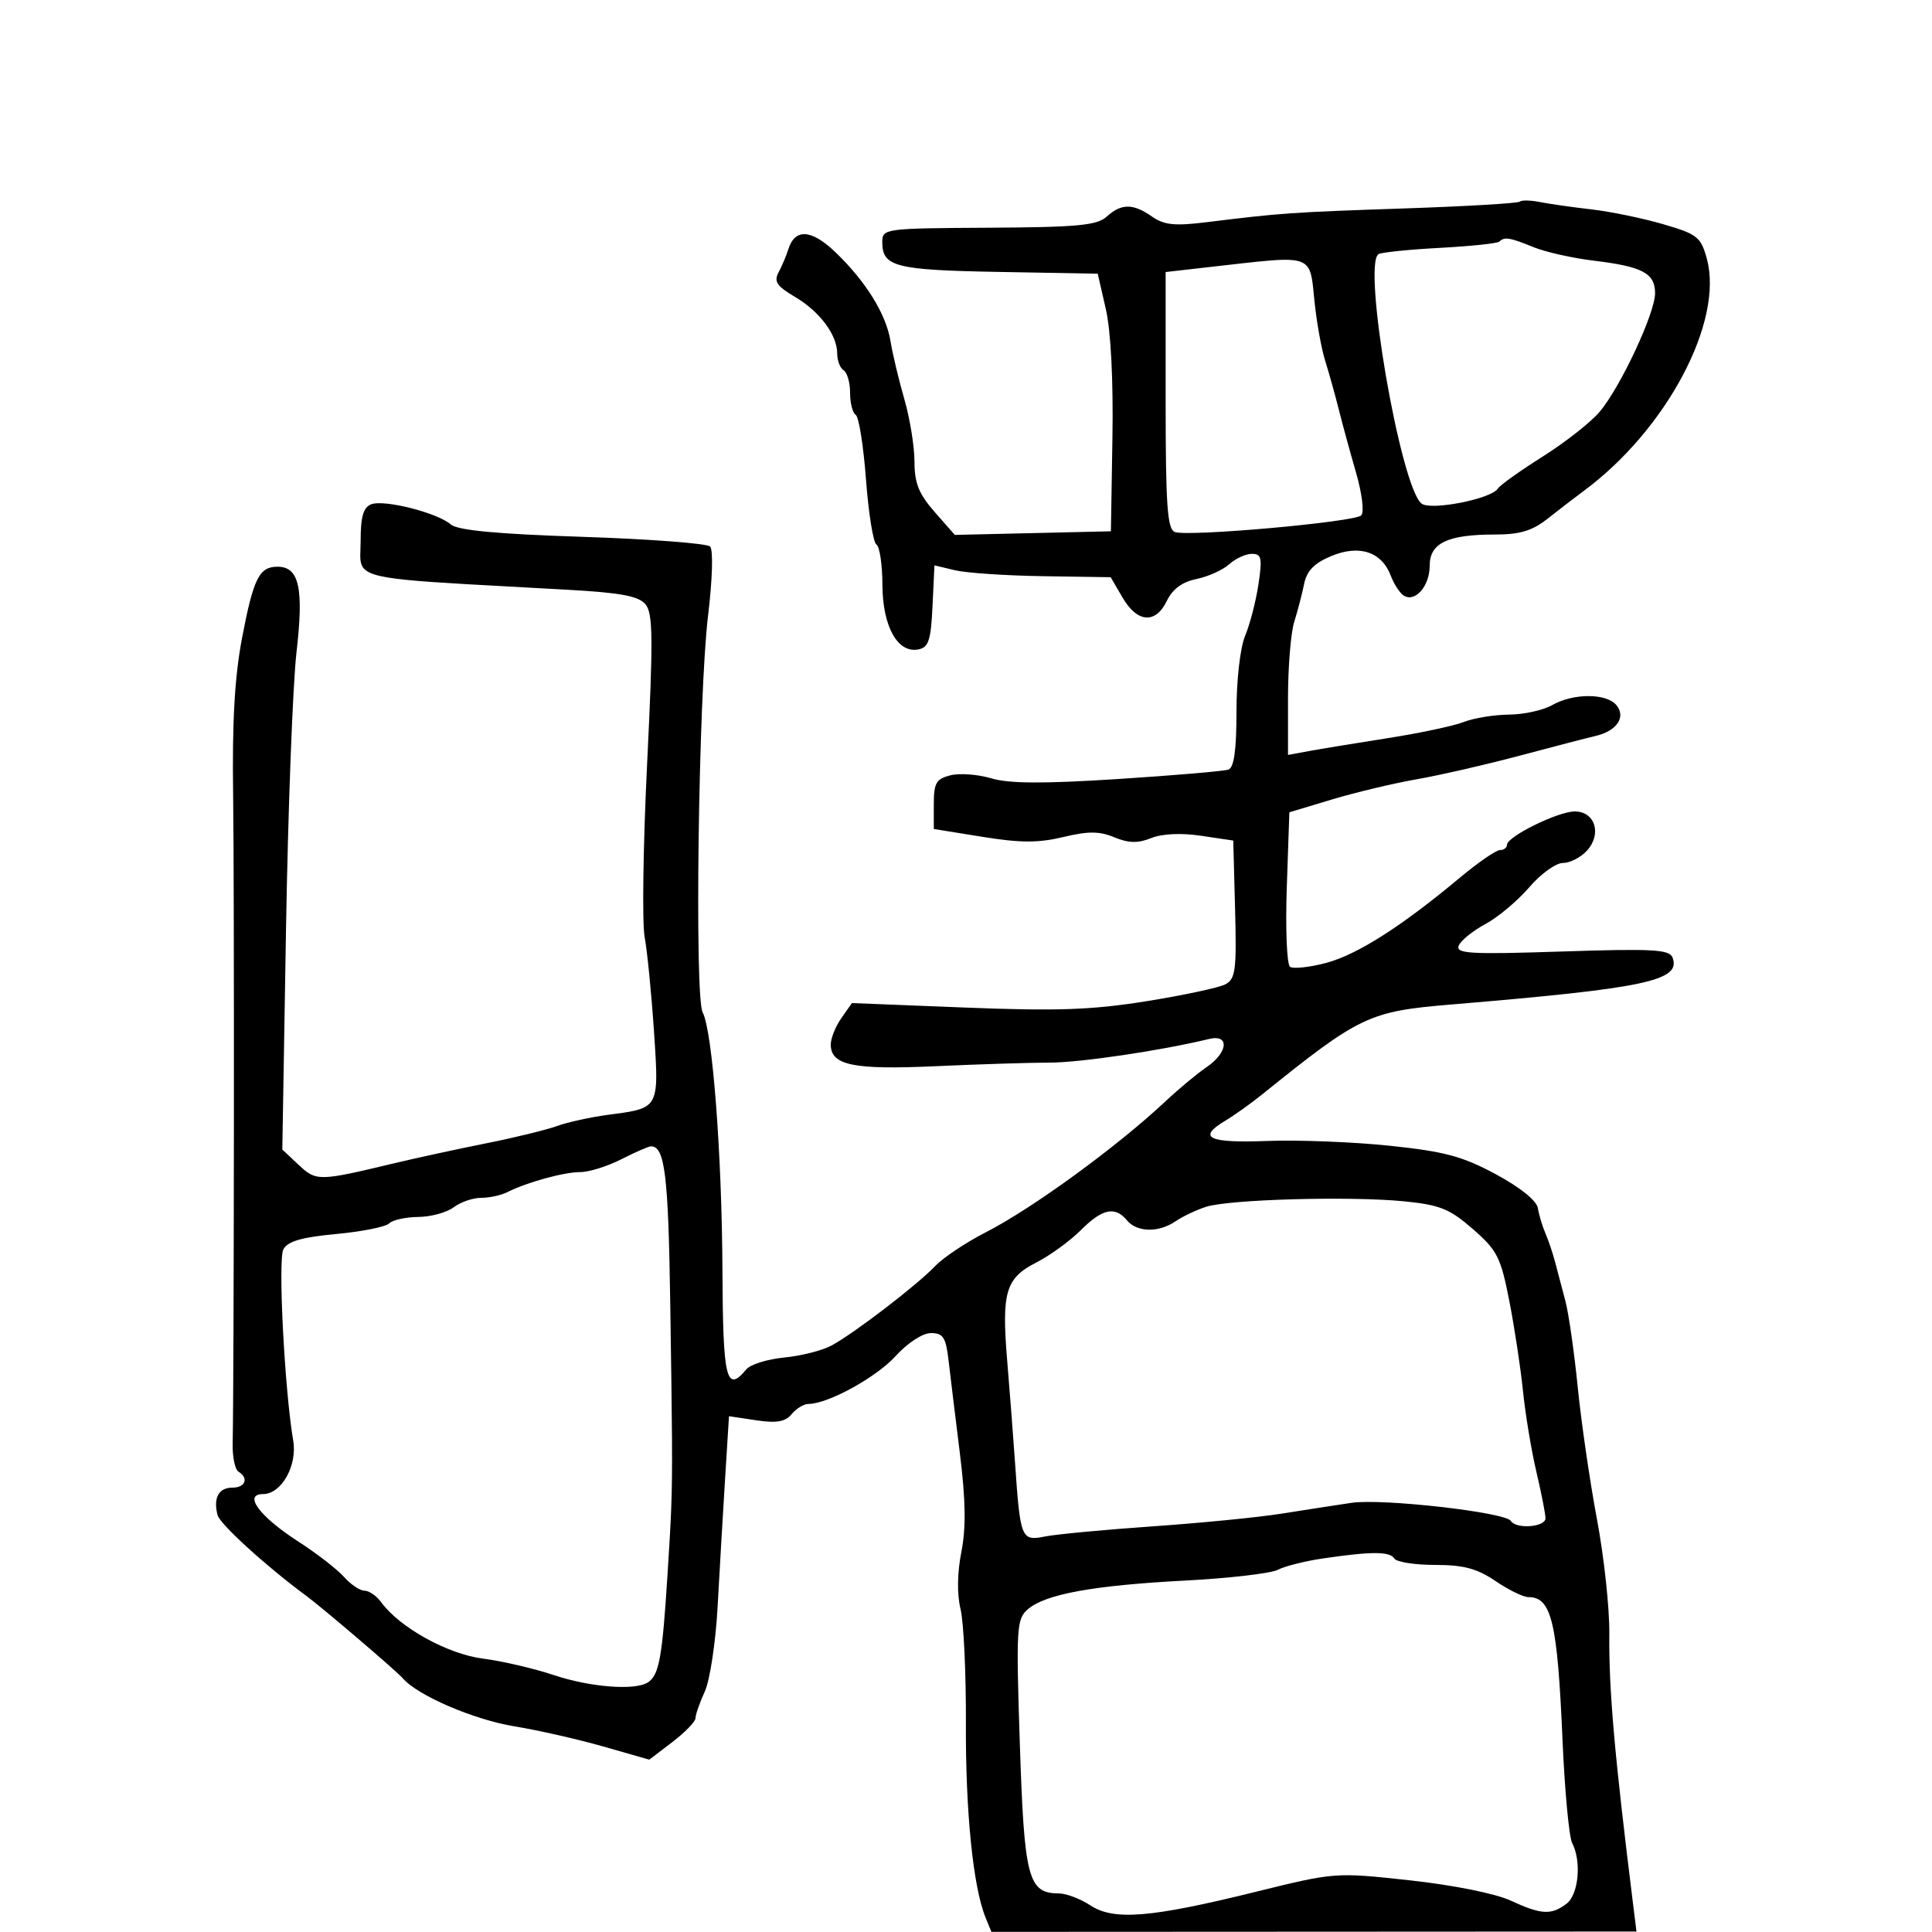 <svg xmlns="http://www.w3.org/2000/svg" width="300" height="300" viewBox="0 0 300 300" version="1.1">
  <defs/>
  <path d="M235.993,31.311 C236.264,31.056 237.664,31.083 239.103,31.371 C240.542,31.658 244.145,32.172 247.11,32.513 C250.074,32.853 255.095,33.889 258.267,34.816 C263.568,36.364 264.115,36.797 265.037,40.18 C267.694,49.934 258.766,66.753 245.884,76.259 C244.573,77.226 242.085,79.139 240.356,80.509 C237.945,82.418 236.034,83 232.171,83 C224.767,83 222,84.32 222,87.853 C222,91 219.758,93.587 217.982,92.489 C217.374,92.113 216.463,90.719 215.958,89.391 C214.544,85.672 211.065,84.528 206.704,86.35 C204.068,87.452 202.915,88.641 202.501,90.684 C202.187,92.233 201.496,94.882 200.965,96.571 C200.434,98.26 200,103.599 200,108.434 L200,117.227 L203.25,116.627 C205.037,116.297 210.55,115.393 215.5,114.618 C220.45,113.842 225.767,112.711 227.315,112.104 C228.863,111.497 232.013,110.984 234.315,110.965 C236.617,110.945 239.625,110.286 241,109.5 C244.291,107.619 249.439,107.619 251,109.5 C252.533,111.347 251.041,113.525 247.719,114.289 C246.499,114.57 241.225,115.94 236,117.333 C230.775,118.727 223.575,120.378 220,121.002 C216.425,121.627 210.51,123.036 206.856,124.134 L200.212,126.13 L199.811,137.815 C199.59,144.242 199.819,149.783 200.319,150.129 C200.819,150.476 203.335,150.203 205.911,149.523 C210.729,148.252 217.621,143.864 226.659,136.311 C229.497,133.94 232.31,132 232.909,132 C233.509,132 234,131.633 234,131.186 C234,129.907 241.931,126 244.527,126 C247.674,126 248.771,129.491 246.435,132.072 C245.475,133.132 243.79,134 242.691,134 C241.591,134 239.234,135.704 237.451,137.786 C235.669,139.868 232.6,142.439 230.63,143.5 C228.661,144.56 226.802,146.074 226.499,146.863 C226.029,148.087 228.385,148.217 242.544,147.749 C256.608,147.285 259.226,147.427 259.707,148.678 C261.09,152.283 255.589,153.452 225.387,155.975 C212.557,157.046 211.174,157.704 195.912,170 C194.206,171.375 191.669,173.182 190.274,174.015 C185.842,176.664 187.599,177.517 196.77,177.167 C201.571,176.985 210.124,177.318 215.775,177.909 C224.316,178.802 227.1,179.549 232.275,182.339 C236.06,184.379 238.618,186.441 238.802,187.597 C238.967,188.644 239.492,190.4 239.968,191.5 C240.444,192.6 241.126,194.625 241.484,196 C241.842,197.375 242.555,200.075 243.068,202 C243.581,203.925 244.446,209.957 244.991,215.404 C245.536,220.851 246.879,230.076 247.975,235.904 C249.071,241.732 249.934,249.719 249.894,253.654 C249.804,262.358 250.686,272.396 253.587,295.713 L254.112,299.927 L204.029,299.953 L153.947,299.978 L153.031,297.739 C151.107,293.037 149.921,281.335 149.983,267.683 C150.019,259.882 149.644,251.854 149.15,249.841 C148.591,247.563 148.639,244.222 149.279,240.989 C150.019,237.243 149.954,232.966 149.046,225.647 C148.353,220.066 147.564,213.588 147.292,211.25 C146.876,207.663 146.45,207 144.56,207 C143.266,207 140.949,208.509 139.068,210.575 C136.055,213.886 128.559,218 125.54,218 C124.827,218 123.653,218.713 122.93,219.585 C121.933,220.785 120.594,221.016 117.405,220.538 L113.196,219.907 L112.586,229.703 C112.25,235.092 111.73,244 111.43,249.5 C111.13,255 110.235,260.918 109.442,262.651 C108.649,264.384 108,266.243 108,266.782 C108,267.322 106.385,268.995 104.411,270.5 L100.821,273.238 L93.661,271.191 C89.722,270.065 83.525,268.659 79.89,268.067 C73.597,267.042 64.823,263.269 62.555,260.613 C61.612,259.509 50.038,249.624 47.505,247.76 C41.359,243.236 34.148,236.669 33.783,235.264 C33.091,232.595 33.951,231 36.083,231 C38.109,231 38.667,229.53 37.026,228.516 C36.49,228.185 36.086,226.246 36.128,224.207 C36.343,213.702 36.398,137.346 36.201,123.5 C36.037,112.049 36.435,105.083 37.598,99 C39.358,89.798 40.255,88 43.087,88 C46.458,88 47.192,91.298 46.041,101.281 C45.456,106.352 44.722,125.8 44.408,144.5 L43.838,178.5 L46.363,180.872 C49.101,183.444 49.467,183.439 61,180.681 C64.575,179.826 71.1,178.409 75.5,177.532 C79.9,176.655 84.85,175.446 86.5,174.846 C88.15,174.246 91.75,173.459 94.5,173.097 C97.922,172.648 99.853,172.419 100.878,171.335 C102.229,169.905 102.005,166.987 101.547,160.112 C101.158,154.276 100.506,147.7 100.099,145.5 C99.692,143.3 99.867,131.15 100.488,118.5 C101.437,99.159 101.397,95.235 100.232,93.836 C99.165,92.556 96.389,92.036 88.173,91.579 C62.955,90.177 57.368,90.14 56.219,87.863 C55.77,86.973 56,85.74 56,83.95 C56,80.209 56.42,78.776 57.654,78.302 C59.663,77.532 67.892,79.616 69.987,81.427 C71.056,82.351 77.054,82.918 90.442,83.359 C100.861,83.703 109.779,84.379 110.262,84.862 C110.765,85.365 110.629,89.955 109.945,95.619 C108.46,107.906 107.824,154.802 109.109,157.204 C110.63,160.046 112.103,179.252 112.18,197.25 C112.252,214.21 112.777,216.383 115.896,212.625 C116.523,211.869 119.17,211.046 121.778,210.795 C124.385,210.545 127.699,209.701 129.143,208.92 C132.671,207.011 142.38,199.564 145.214,196.594 C146.471,195.277 149.975,192.935 153,191.39 C160.271,187.677 173.429,178.091 180.988,171 C183.04,169.075 185.907,166.691 187.36,165.703 C190.699,163.431 190.956,160.551 187.75,161.33 C180.346,163.129 167.726,165.002 163,165.002 C159.975,165.002 152.007,165.253 145.293,165.559 C132.481,166.144 129,165.423 129,162.187 C129,161.229 129.739,159.39 130.642,158.101 L132.284,155.756 L149.892,156.454 C164.115,157.017 169.518,156.828 178,155.471 C183.775,154.547 189.302,153.365 190.283,152.843 C191.853,152.008 192.033,150.614 191.783,141.208 L191.5,130.521 L186.5,129.777 C183.406,129.317 180.452,129.455 178.75,130.138 C176.692,130.965 175.253,130.933 173.033,130.014 C170.713,129.053 168.983,129.044 165.1,129.976 C161.238,130.902 158.454,130.896 152.567,129.946 L145,128.726 L145,124.882 C145,121.58 145.365,120.946 147.591,120.388 C149.015,120.03 151.872,120.244 153.939,120.863 C156.672,121.683 162.029,121.71 173.598,120.966 C182.344,120.403 190.063,119.744 190.75,119.502 C191.618,119.197 192,116.449 192,110.499 C192,105.568 192.573,100.564 193.351,98.701 C194.095,96.922 195.022,93.337 195.413,90.733 C196.027,86.637 195.889,86 194.39,86 C193.437,86 191.853,86.728 190.87,87.618 C189.886,88.508 187.601,89.538 185.791,89.907 C183.578,90.358 182.073,91.466 181.195,93.289 C179.449,96.918 176.606,96.722 174.324,92.815 L172.463,89.629 L161.982,89.471 C156.217,89.384 150.06,88.97 148.3,88.551 L145.101,87.788 L144.8,94.134 C144.548,99.461 144.192,100.539 142.584,100.845 C139.373,101.458 137.047,97.261 137.022,90.809 C137.01,87.679 136.592,84.866 136.093,84.558 C135.594,84.249 134.865,79.716 134.473,74.483 C134.081,69.251 133.364,64.725 132.88,64.426 C132.396,64.127 132,62.585 132,61 C132,59.415 131.55,57.84 131,57.5 C130.45,57.16 130,55.993 130,54.906 C130,51.99 127.296,48.372 123.396,46.071 C120.61,44.427 120.137,43.706 120.905,42.271 C121.427,41.297 122.102,39.702 122.404,38.727 C123.423,35.445 125.97,35.581 129.675,39.118 C134.431,43.658 137.607,48.783 138.285,53.013 C138.592,54.931 139.554,58.961 140.422,61.968 C141.29,64.975 142,69.347 142,71.683 C142,75.015 142.674,76.698 145.13,79.495 L148.259,83.059 L160.38,82.78 L172.5,82.5 L172.738,68 C172.884,59.048 172.493,51.395 171.715,48 L170.455,42.5 L155.048,42.223 C139.021,41.935 137,41.417 137,37.603 C137,35.492 137.306,35.45 153.522,35.361 C167.324,35.284 170.342,35 171.851,33.635 C174.132,31.57 175.94,31.569 178.884,33.631 C180.759,34.945 182.411,35.115 187.357,34.503 C198.942,33.071 200.538,32.96 218,32.368 C227.625,32.042 235.722,31.566 235.993,31.311 Z M205.429,241.994 C202.64,242.403 199.49,243.196 198.429,243.755 C197.368,244.315 190.875,245.069 184,245.431 C169.755,246.182 162.337,247.534 159.614,249.877 C157.843,251.401 157.767,252.69 158.364,270.922 C159.045,291.682 159.649,293.992 164.405,294.007 C165.557,294.01 167.757,294.842 169.294,295.856 C172.939,298.259 178.646,297.796 194.914,293.779 C207.294,290.721 207.358,290.716 218.914,291.976 C225.646,292.71 232.203,294.026 234.566,295.119 C239.331,297.324 240.875,297.411 243.25,295.608 C245.127,294.183 245.605,289.031 244.123,286.184 C243.641,285.258 242.968,278.062 242.628,270.194 C241.833,251.801 240.925,248 237.325,248 C236.538,248 234.238,246.875 232.215,245.5 C229.352,243.555 227.269,243 222.827,243 C219.687,243 216.84,242.55 216.5,242 C215.813,240.888 212.976,240.886 205.429,241.994 Z M96.5,180 C94.342,181.1 91.467,182 90.11,182 C87.562,182 81.812,183.583 78.764,185.123 C77.809,185.605 75.982,186 74.705,186 C73.427,186 71.509,186.661 70.441,187.468 C69.374,188.276 66.903,188.951 64.95,188.968 C62.998,188.986 60.963,189.437 60.428,189.972 C59.894,190.506 56.184,191.248 52.184,191.619 C46.831,192.117 44.671,192.746 43.999,194.003 C43.146,195.596 44.191,215.843 45.532,223.724 C46.189,227.586 43.692,232 40.85,232 C37.716,232 40.29,235.48 46.278,239.341 C49.15,241.193 52.357,243.673 53.405,244.854 C54.453,246.034 55.89,247 56.598,247 C57.307,247 58.475,247.807 59.193,248.794 C62.052,252.719 69.475,256.835 74.972,257.544 C77.981,257.931 82.931,259.082 85.972,260.1 C91.643,261.999 98.633,262.54 100.615,261.235 C102.35,260.092 102.836,257.412 103.651,244.5 C103.925,240.151 104.111,237.227 104.223,234.3 C104.461,228.092 104.365,221.87 104.069,202 C103.778,182.444 103.227,178 101.089,178 C100.723,178 98.658,178.9 96.5,180 Z M187.266,187.396 C185.745,187.889 183.612,188.901 182.527,189.646 C179.927,191.431 176.548,191.366 175,189.5 C173.133,187.251 171.177,187.669 167.808,191.039 C166.136,192.71 163.028,194.965 160.9,196.051 C156.14,198.479 155.505,200.645 156.403,211.371 C156.778,215.842 157.318,222.875 157.604,227 C158.436,239.018 158.558,239.319 162.296,238.58 C164.058,238.232 171.575,237.526 179,237.011 C186.425,236.496 195.425,235.608 199,235.039 C202.575,234.469 207.471,233.712 209.879,233.357 C214.659,232.652 233.774,234.825 234.604,236.168 C235.42,237.489 240.002,237.133 239.985,235.75 C239.977,235.063 239.335,231.8 238.559,228.5 C237.783,225.2 236.851,219.575 236.489,216 C236.126,212.425 235.169,206.125 234.363,202 C233.038,195.22 232.494,194.149 228.698,190.841 C225.093,187.699 223.583,187.092 218,186.538 C209.647,185.711 190.849,186.235 187.266,187.396 Z M232.822,37.512 C232.54,37.793 228.39,38.232 223.599,38.487 C218.808,38.743 214.514,39.182 214.058,39.464 C211.518,41.034 217.442,75.462 220.72,78.183 C222.107,79.334 231.584,77.481 232.584,75.864 C232.902,75.349 236.038,73.112 239.552,70.893 C243.067,68.673 247.043,65.549 248.389,63.95 C251.64,60.086 257,48.622 257,45.533 C257,42.431 255.038,41.387 247.5,40.48 C244.2,40.083 239.983,39.138 238.128,38.379 C234.452,36.876 233.597,36.736 232.822,37.512 Z M189.75,41.246 L181,42.242 L181,62.152 C181,78.443 181.259,82.162 182.422,82.608 C184.436,83.381 210.319,81.074 211.369,80.029 C211.86,79.539 211.504,76.63 210.549,73.331 C209.62,70.124 208.412,65.7 207.863,63.5 C207.314,61.3 206.37,57.925 205.767,56 C205.163,54.075 204.406,49.8 204.084,46.5 C203.816,43.749 203.718,42.102 202.847,41.212 C201.498,39.836 198.297,40.274 189.75,41.246 Z"/>
</svg>

